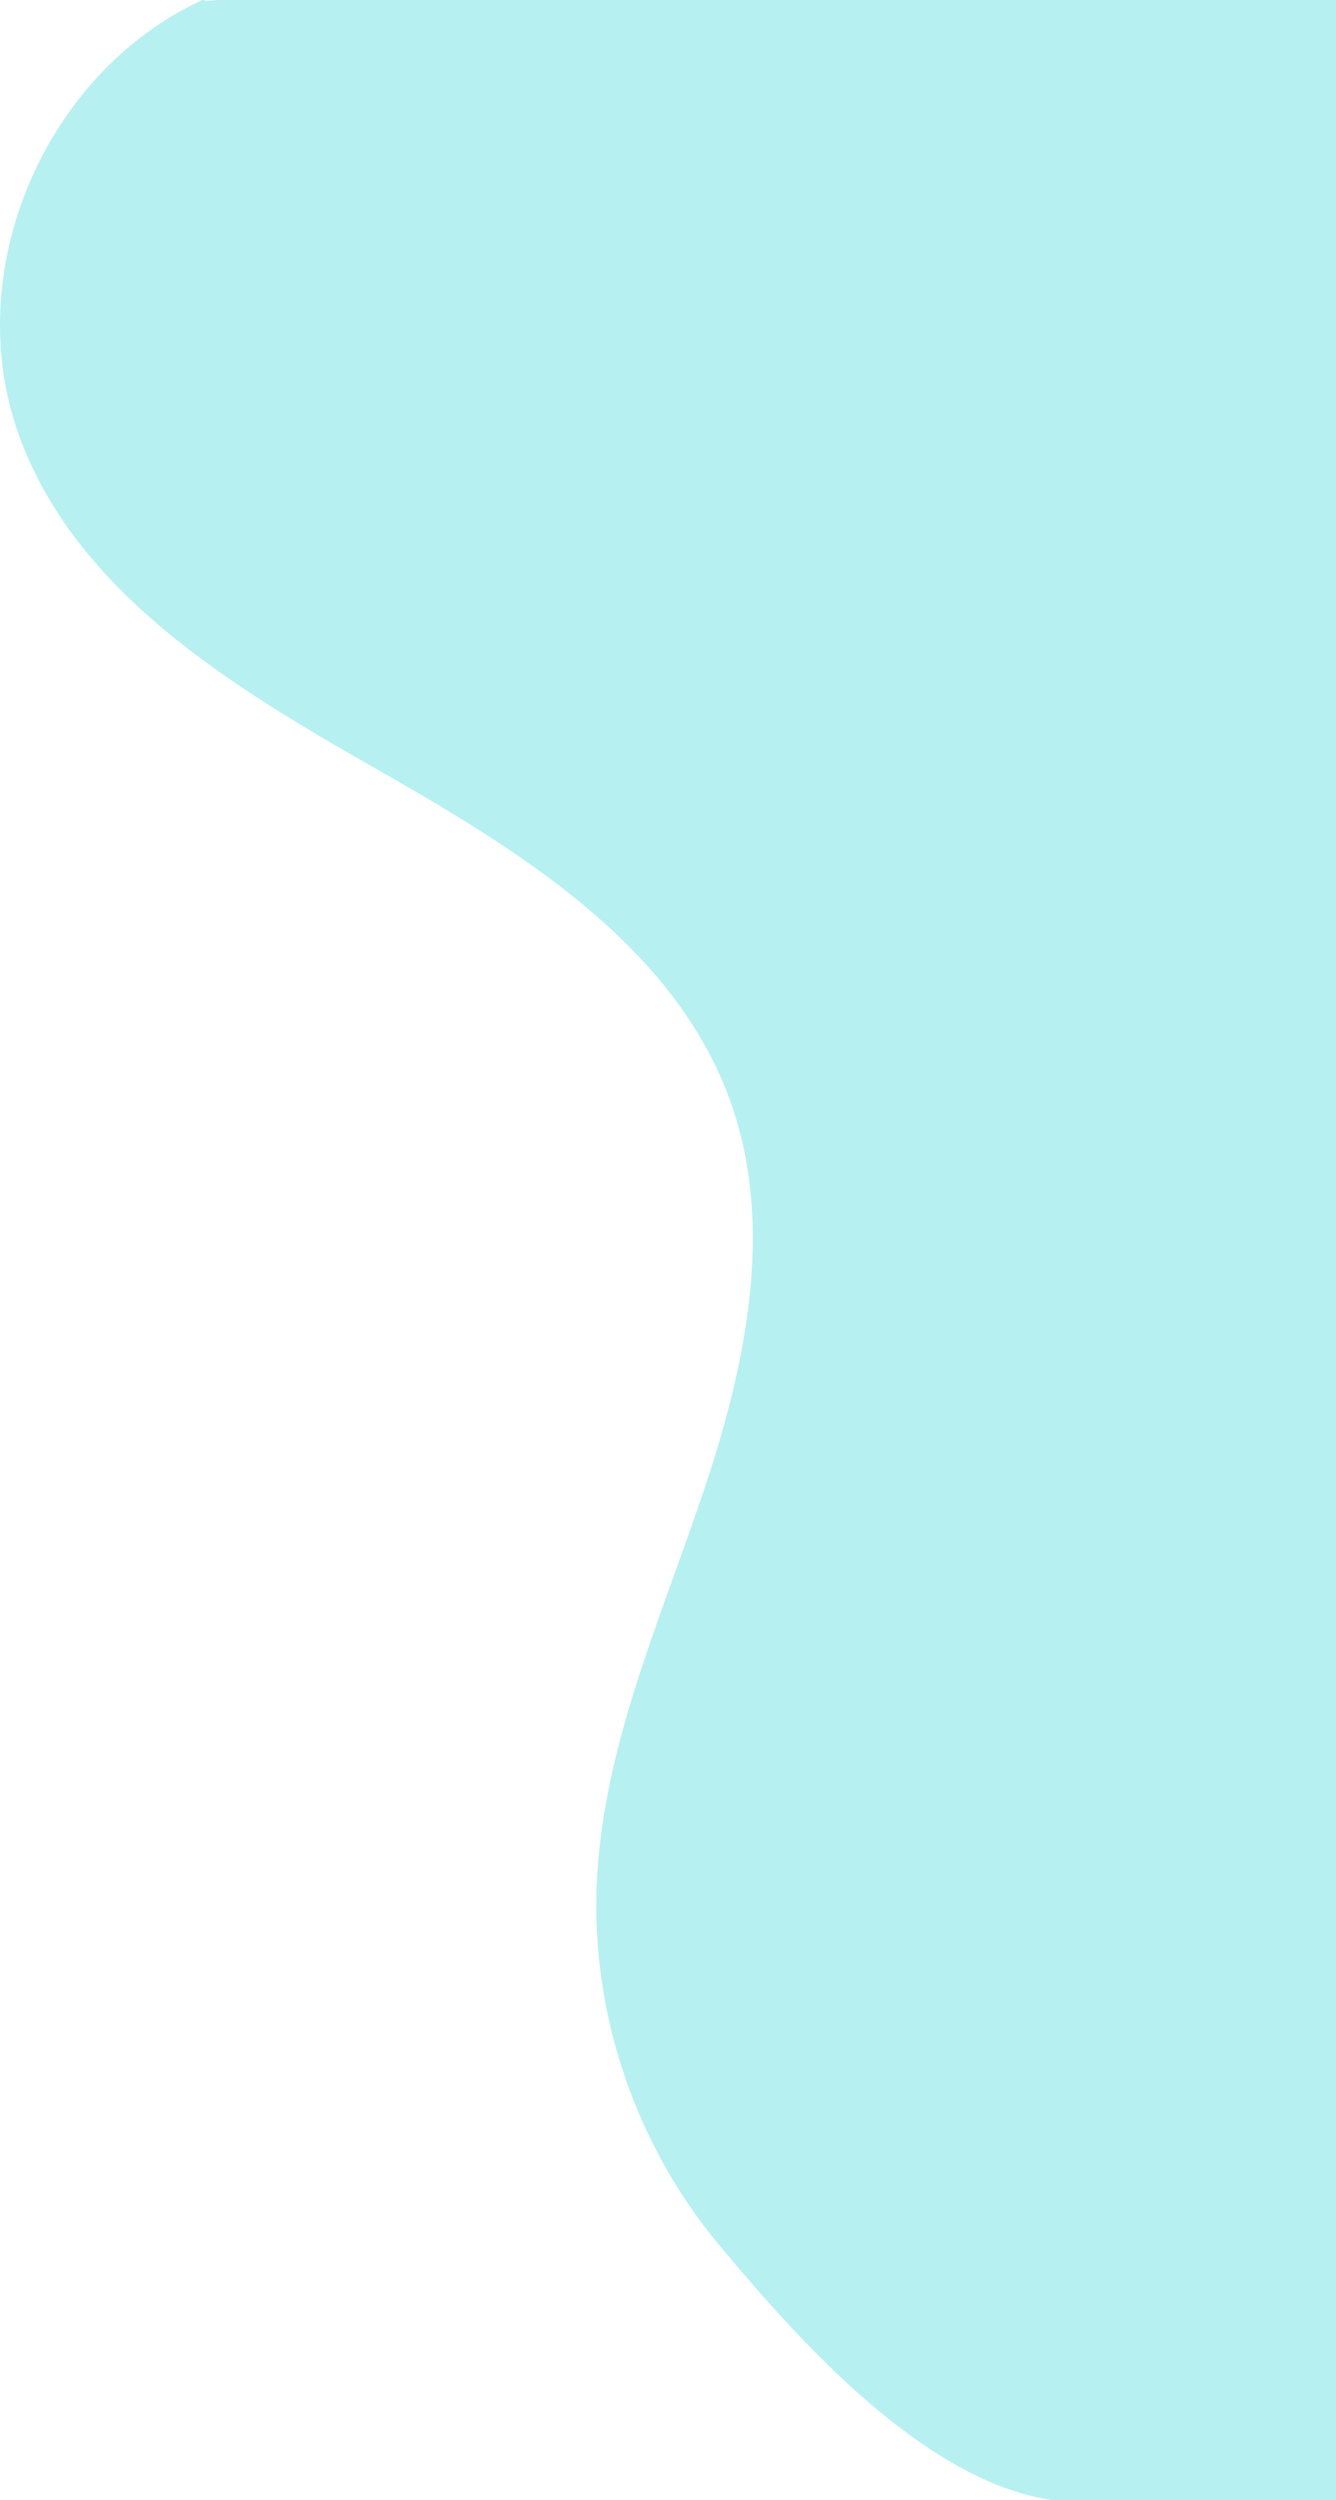 <?xml version="1.0" encoding="UTF-8"?>
<svg xmlns="http://www.w3.org/2000/svg" viewBox="0 0 576.36 1078.28" preserveAspectRatio="none">
  <defs>
    <style> .cls-1 { fill: #b7f0f1; } </style>
  </defs>
  <path class="cls-1" d="M453.82,1078.28c-54.89-8.07-108.84-68.15-144.26-110.86-35.42-42.71-54.37-98.73-52.14-154.17,2.33-58.05,26.58-112.57,45.28-167.58,18.7-55.01,31.98-115.77,12.44-170.49-24.11-67.5-91.05-108.39-153.34-143.84C99.5,295.89,32.52,255.16,8.18,187.74-17.35,117.07,19.05,31.57,87.24,0c3.13,.74,4.42,0,7.63,0h481.49V1078.28c-217.91,0-122.54,0-122.54,0Z"/>
</svg>